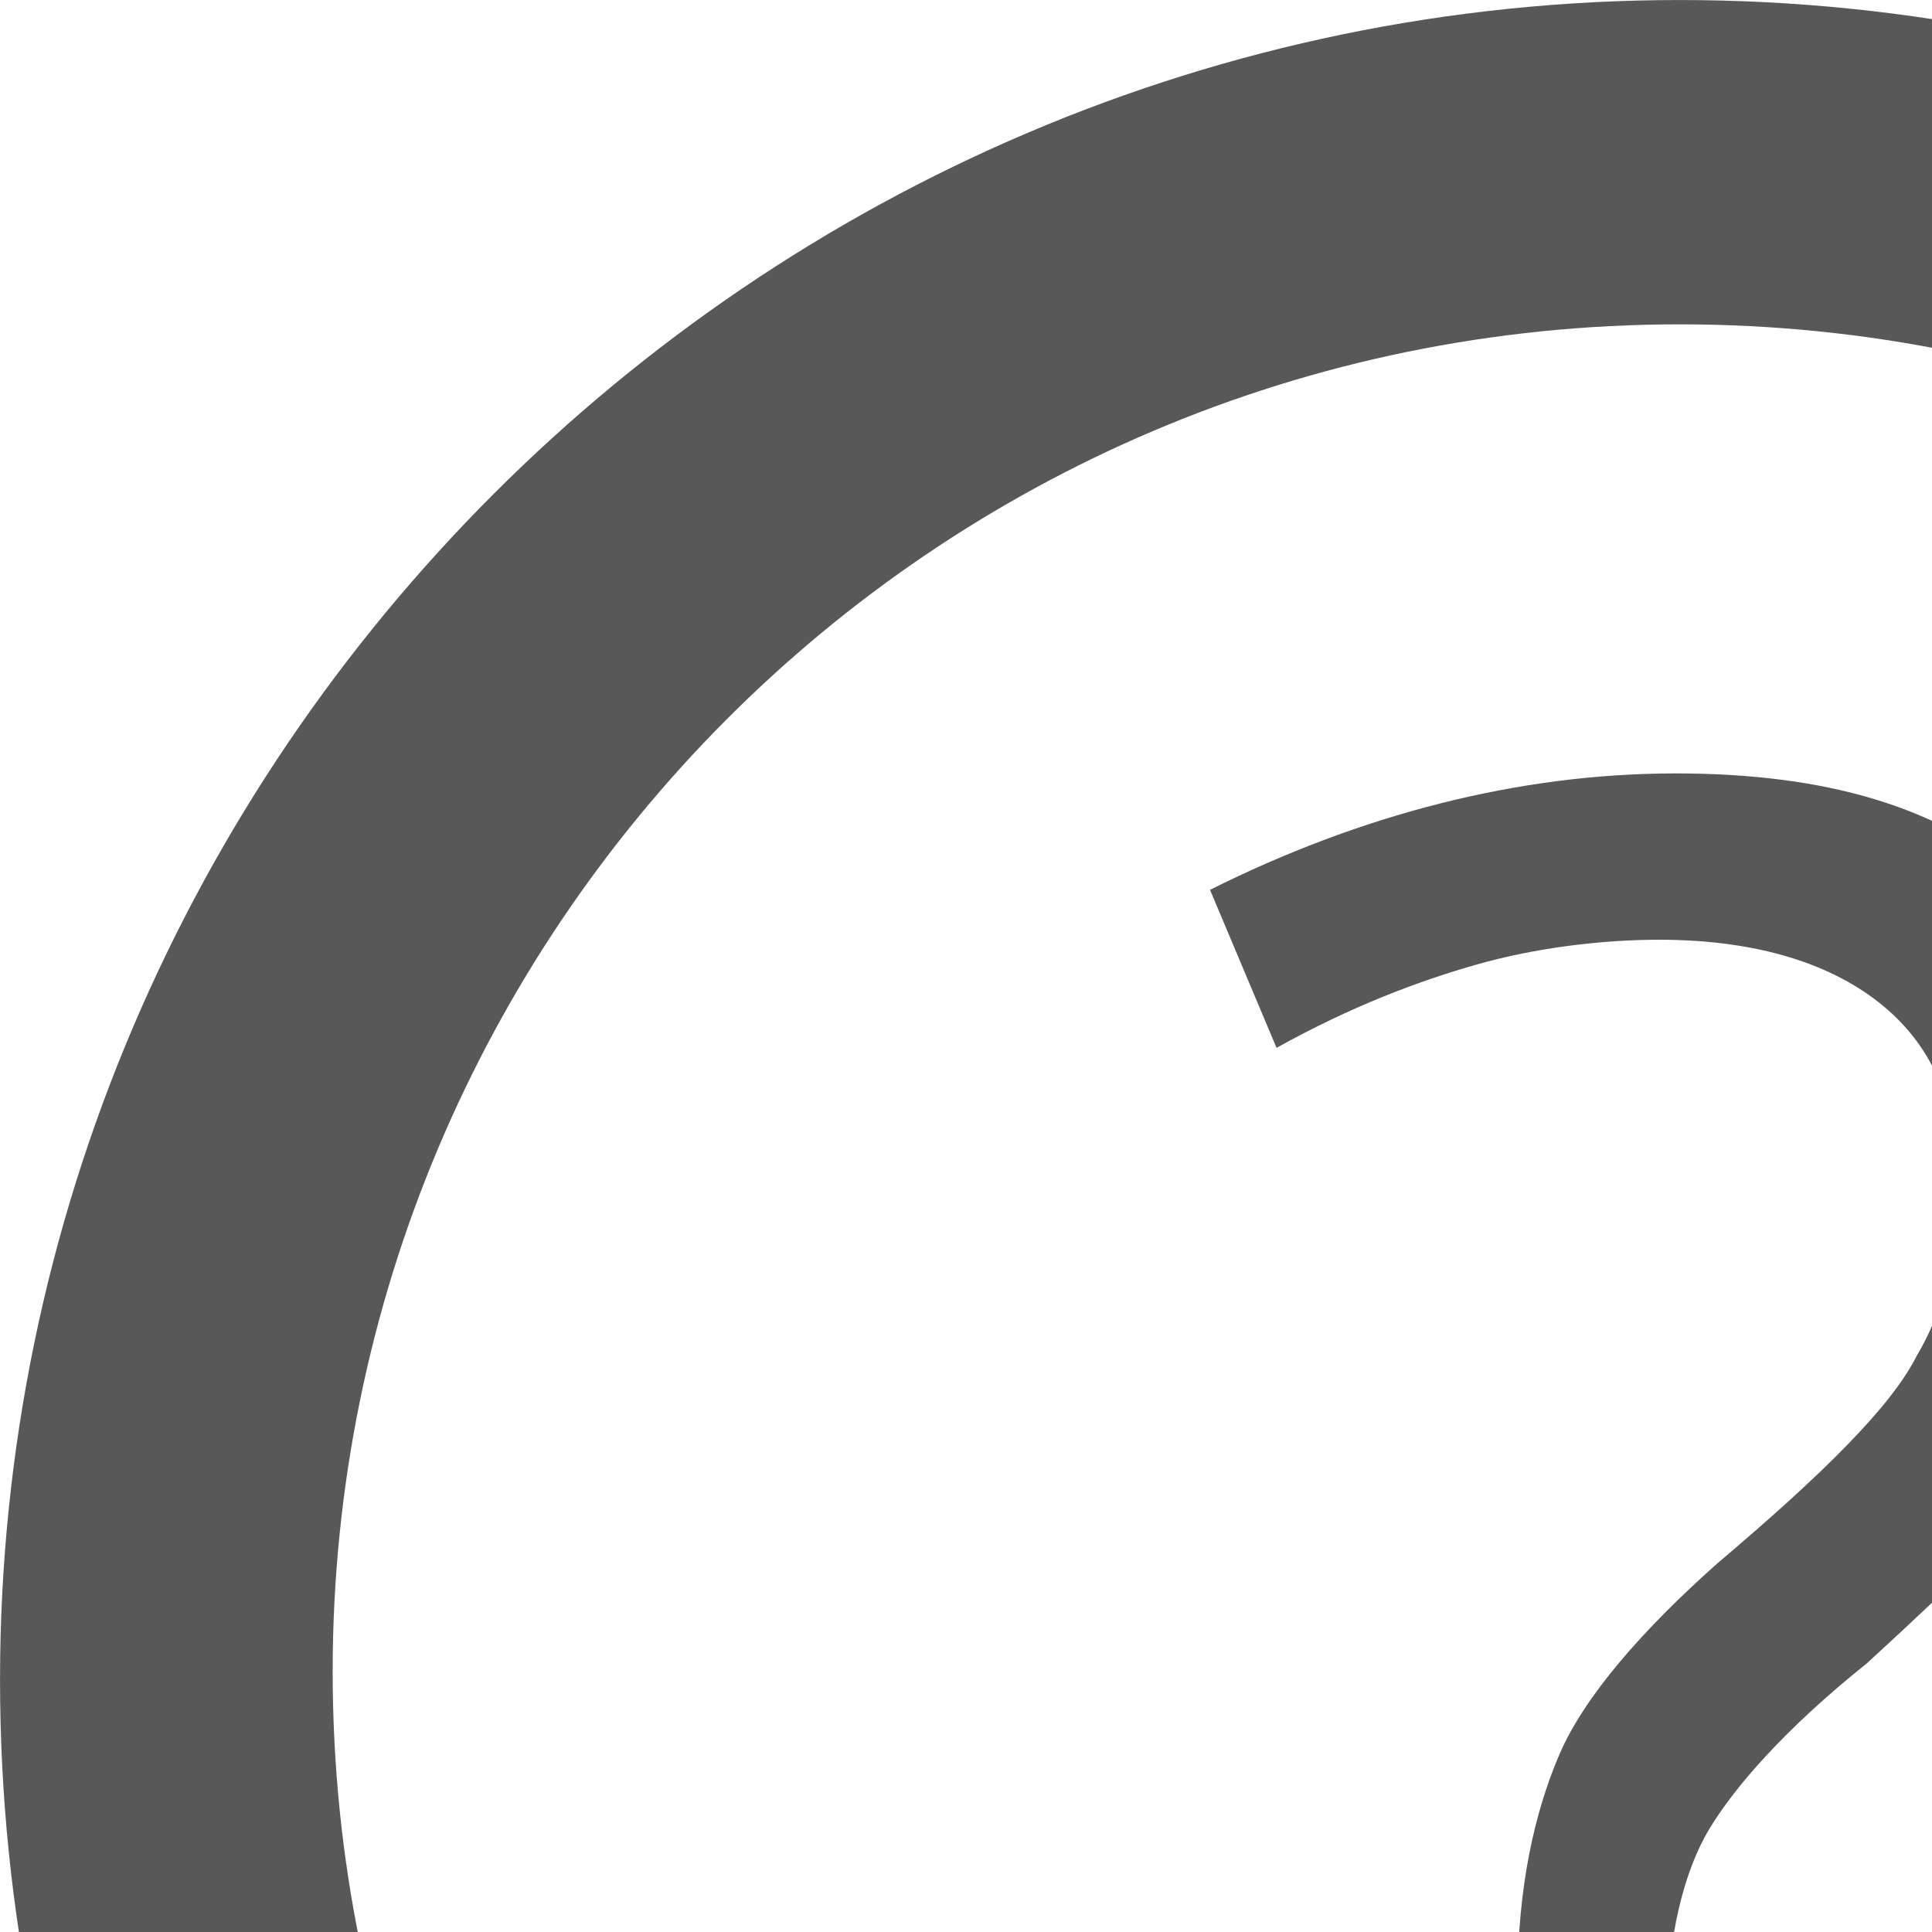 <!-- Created with Inkscape (http://www.inkscape.org/) --><svg xmlns:dc="http://purl.org/dc/elements/1.1/" xmlns:cc="http://creativecommons.org/ns#" xmlns:rdf="http://www.w3.org/1999/02/22-rdf-syntax-ns#" xmlns:svg="http://www.w3.org/2000/svg" xmlns="http://www.w3.org/2000/svg" version="1.1" width="23" height="23" id="svg3315">
  <defs id="defs3317"/>
  <g transform="matrix(0.99,0,0,0.99,2.712,8.644)" id="g2998">
    <path d="m 17.461,31.669 c -11.2,0 -20.2,-9.1 -20.2,-20.2 0,-11.1 9.1,-20.2 20.2,-20.2 11.1,0 20.2,9.1 20.2,20.2 0,11.1 -9,20.2 -20.2,20.2 z m 0,-36.5 c -9,0 -16.2,7.3 -16.2,16.2 0,9 7.3,16.2 16.2,16.2 9,0 16.2,-7.3 16.2,-16.2 0.1,-8.9 -7.2,-16.2 -16.2,-16.2 z" id="path299" style="fill:#585858"/>
    <g transform="translate(-45.689,-140.331)" id="g301">
      <path d="m 61.2,156.2 v -0.8 c 0,-1.1 0.2,-2 0.5,-2.7 0.3,-0.7 1,-1.5 1.9,-2.3 1.3,-1.1 2.1,-1.9 2.4,-2.5 0.3,-0.5 0.5,-1.2 0.5,-2 0,-1 -0.3,-1.7 -0.9,-2.2 -0.6,-0.5 -1.5,-0.8 -2.7,-0.8 -0.7,0 -1.5,0.1 -2.2,0.3 -0.7,0.2 -1.5,0.5 -2.4,1 l -0.8,-1.9 c 1.8,-0.9 3.7,-1.4 5.6,-1.4 1.8,0 3.2,0.4 4.2,1.3 1,0.9 1.5,2.1 1.5,3.8 0,0.7 -0.1,1.3 -0.3,1.8 -0.2,0.5 -0.5,1 -0.8,1.5 -0.4,0.5 -1.1,1.2 -2.3,2.3 -1,0.8 -1.6,1.5 -1.9,2 -0.3,0.5 -0.5,1.3 -0.5,2.2 v 0.5 h -1.8 z m -0.7,4.2 c 0,-1.3 0.6,-1.9 1.7,-1.9 0.5,0 1,0.2 1.3,0.5 0.3,0.3 0.4,0.8 0.4,1.4 0,0.6 -0.2,1.1 -0.5,1.4 -0.3,0.3 -0.7,0.5 -1.3,0.5 -0.5,0 -0.9,-0.1 -1.2,-0.4 -0.2,-0.3 -0.4,-0.8 -0.4,-1.5 z" id="path303" style="fill:#585858"/>
    </g>
  </g>
</svg>